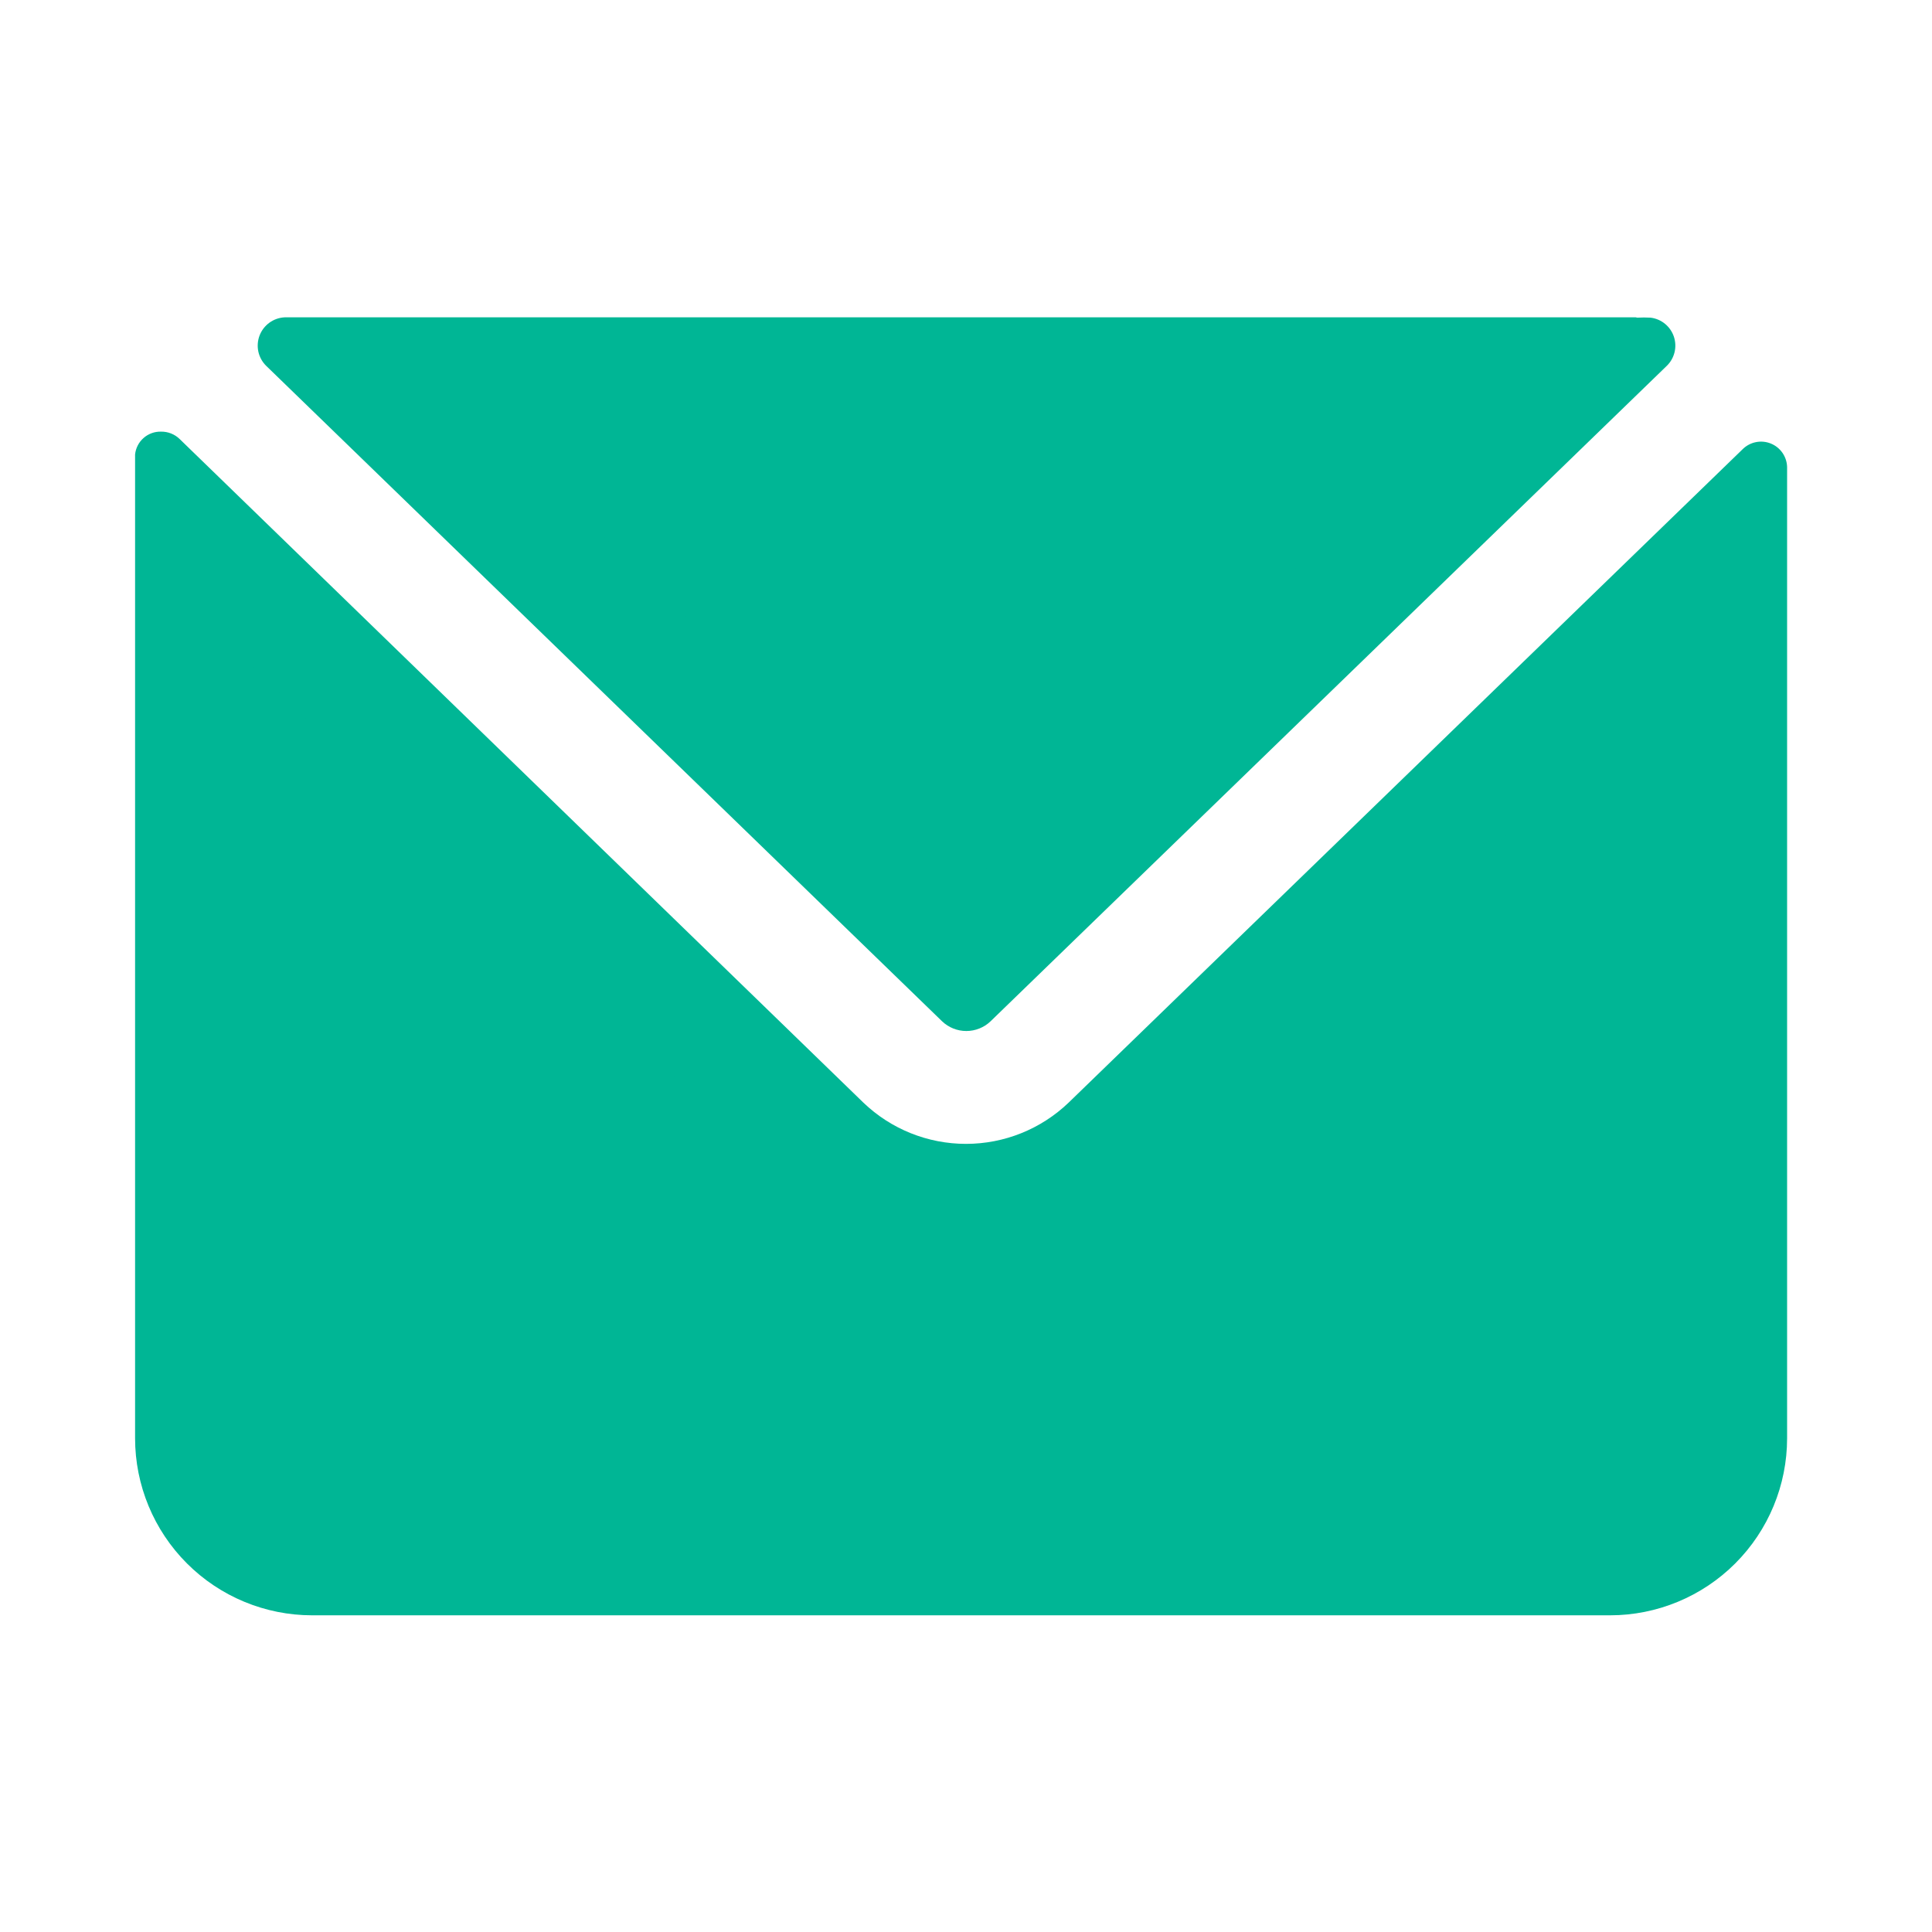 <svg width="120" height="120" viewBox="0 0 120 120" fill="none" xmlns="http://www.w3.org/2000/svg">
<path d="M22.04 23.21H97.96L60 60.04L22.04 23.21Z" fill="#00B695"/>
<path d="M89.33 26.71L60 55.16L30.67 26.71H89.33ZM101.6 19.71H17.68C17.34 19.727 17.012 19.842 16.736 20.041C16.46 20.241 16.248 20.516 16.125 20.833C16.003 21.151 15.975 21.497 16.044 21.83C16.115 22.163 16.28 22.469 16.52 22.71L58.52 63.44C58.925 63.824 59.462 64.038 60.02 64.038C60.578 64.038 61.115 63.824 61.52 63.44L103.52 22.73C103.759 22.501 103.928 22.208 104.007 21.887C104.087 21.565 104.073 21.228 103.969 20.914C103.864 20.6 103.672 20.322 103.416 20.112C103.159 19.902 102.849 19.77 102.52 19.73C102.243 19.715 101.966 19.715 101.69 19.73L101.6 19.71Z" fill="#00B695"/>
<path d="M19.34 96.79C17.362 96.787 15.466 96 14.068 94.602C12.669 93.203 11.883 91.307 11.88 89.33V32.85L51.19 71C53.557 73.274 56.712 74.544 59.995 74.544C63.277 74.544 66.433 73.274 68.8 71L107.44 33.5V89.33C107.437 91.304 106.653 93.197 105.259 94.595C103.865 95.993 101.974 96.782 100 96.79H19.34Z" fill="#00B695"/>
<path d="M15.38 41.12L48.77 73.53C51.788 76.436 55.815 78.059 60.005 78.059C64.195 78.059 68.221 76.436 71.24 73.53L103.94 41.81V89.33C103.94 90.391 103.518 91.408 102.768 92.159C102.018 92.909 101.001 93.33 99.94 93.33H19.34C18.279 93.33 17.262 92.909 16.512 92.159C15.761 91.408 15.34 90.391 15.34 89.33V41.12M10 26.81C9.602 26.8 9.215 26.941 8.917 27.205C8.618 27.468 8.43 27.834 8.39 28.23C8.39 28.5 8.39 28.77 8.39 29.05V89.33C8.39 92.247 9.549 95.045 11.612 97.108C13.675 99.171 16.473 100.33 19.39 100.33H100C102.917 100.33 105.715 99.171 107.778 97.108C109.841 95.045 111 92.247 111 89.33V29C110.99 28.686 110.889 28.381 110.709 28.123C110.53 27.866 110.279 27.666 109.987 27.548C109.695 27.43 109.376 27.4 109.068 27.461C108.759 27.521 108.475 27.671 108.25 27.89L66.37 68.49C64.656 70.132 62.373 71.048 60 71.048C57.626 71.048 55.344 70.132 53.63 68.49L11.16 27.27C11.007 27.12 10.825 27.003 10.626 26.924C10.427 26.845 10.214 26.806 10 26.81Z" fill="#00B695"/>
</svg>

